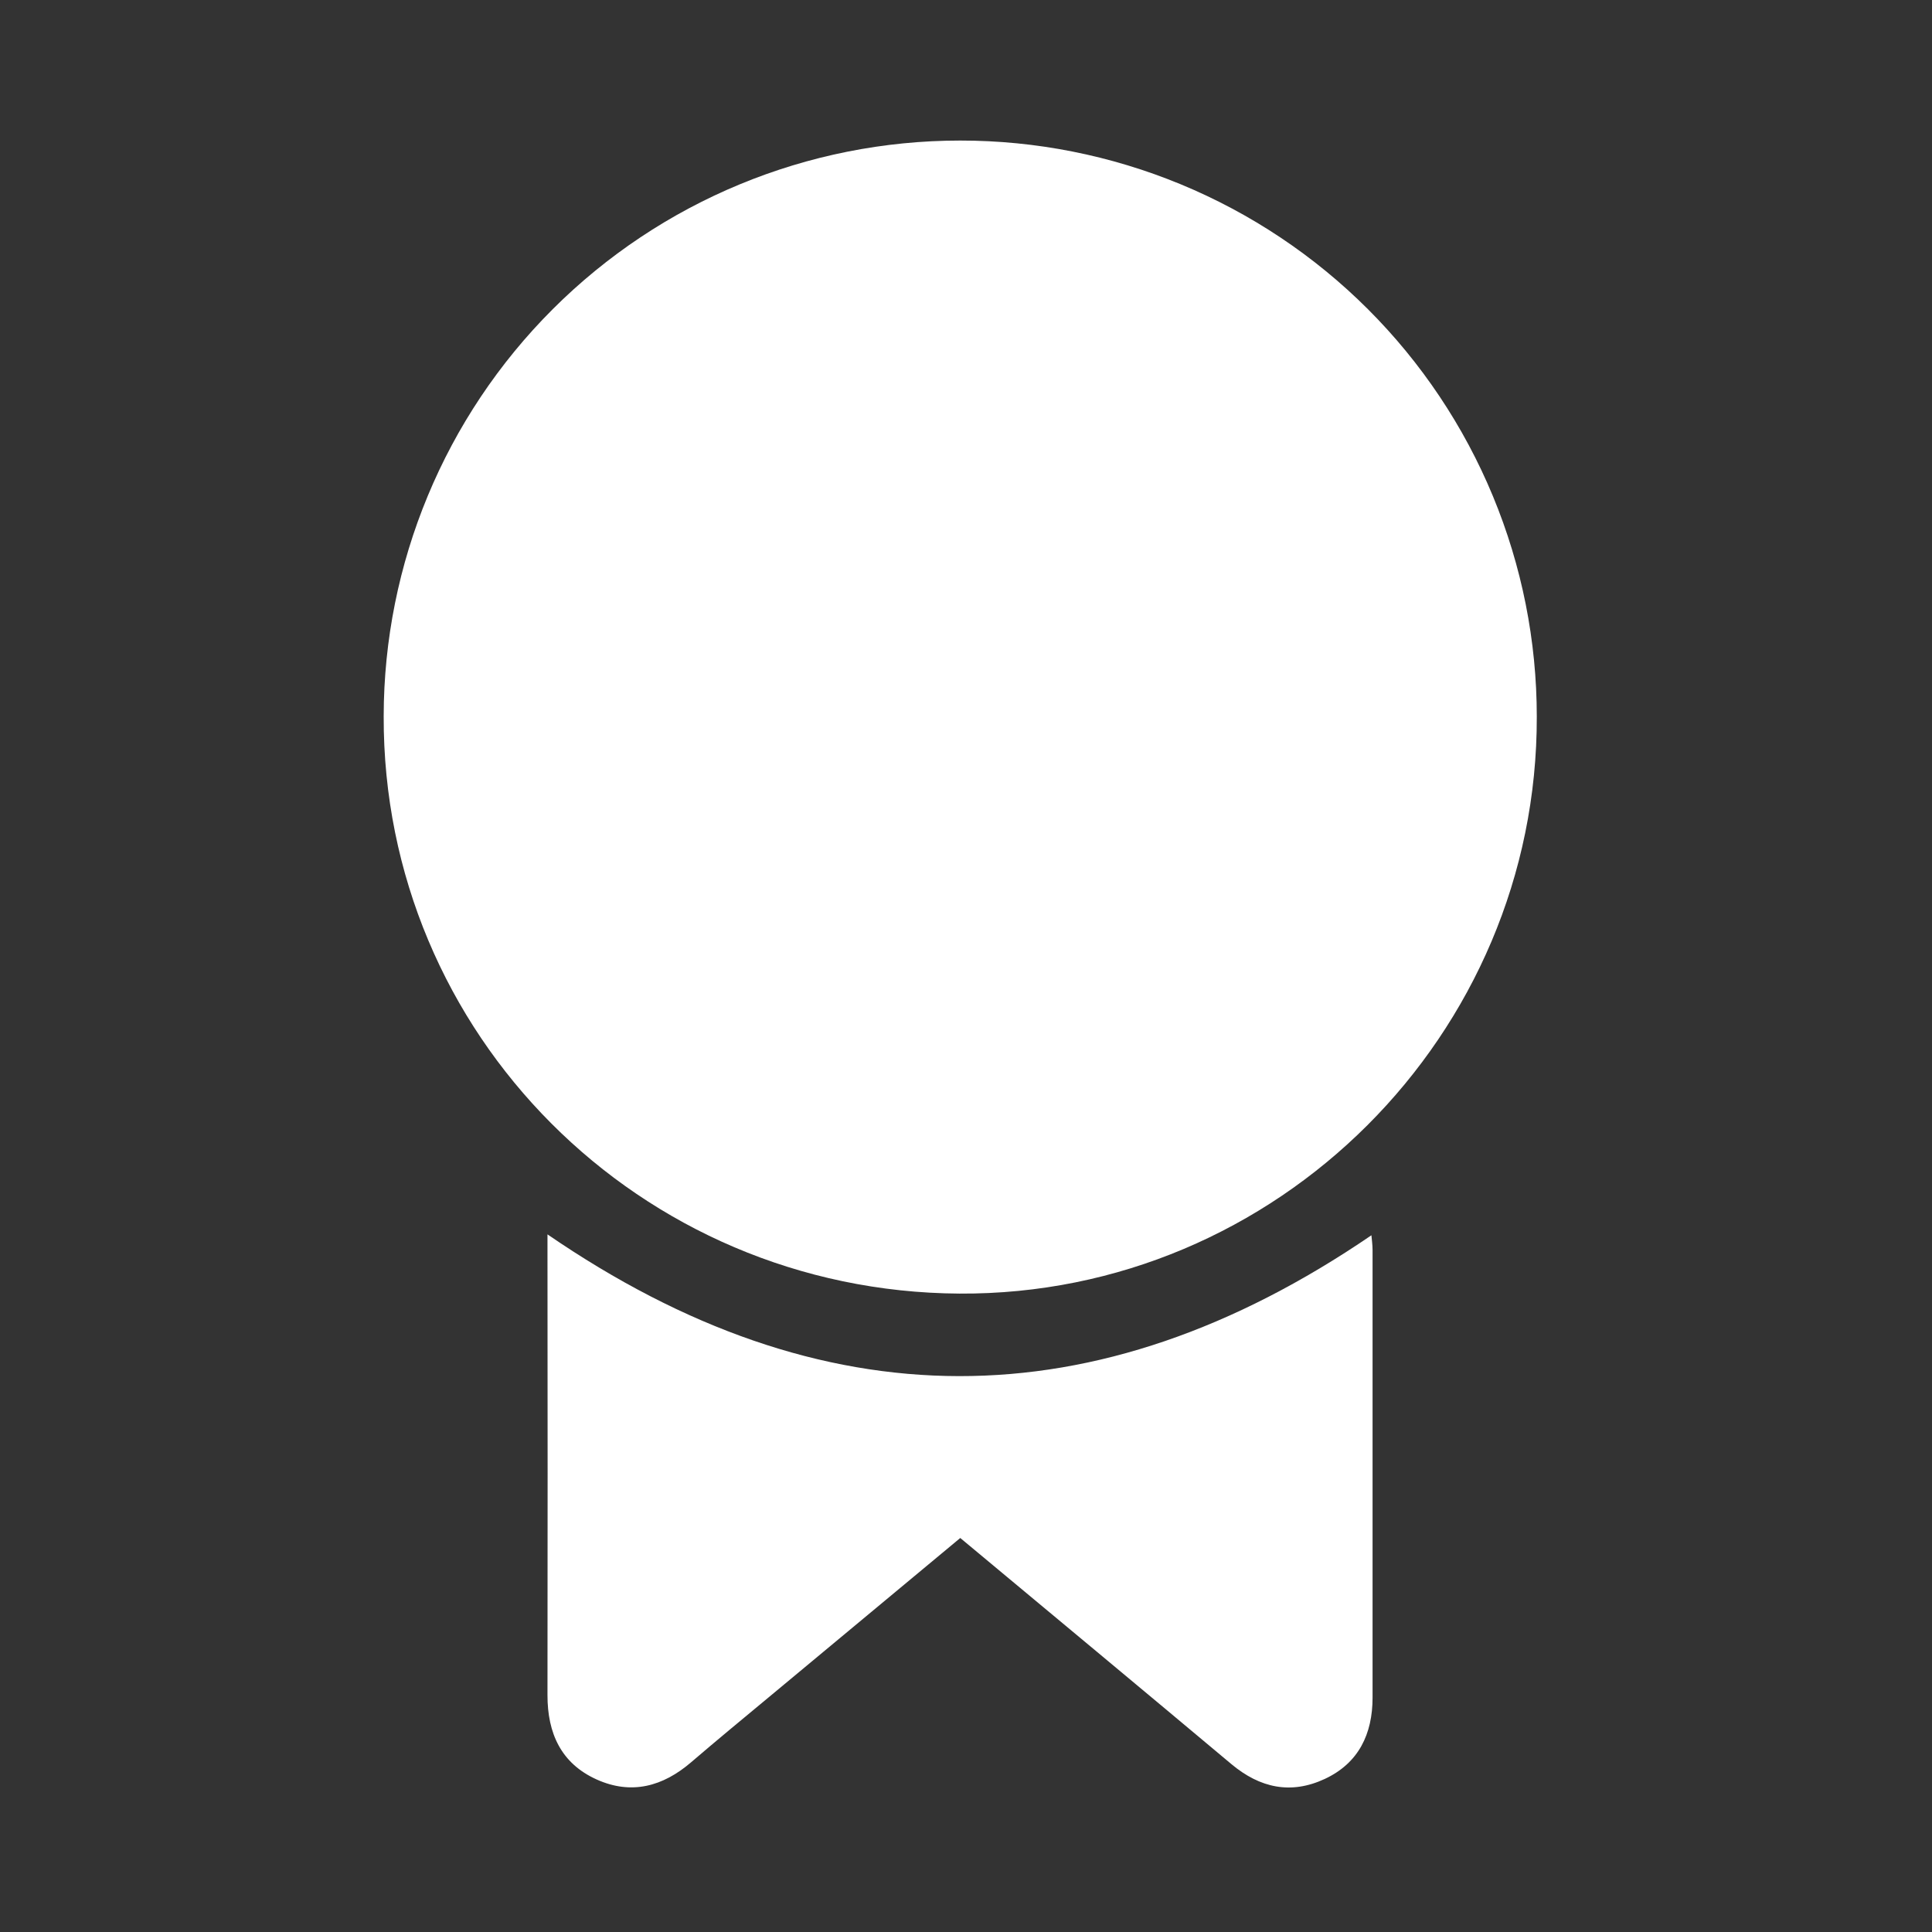 <svg width="32" height="32" viewBox="0 0 32 32" fill="none" xmlns="http://www.w3.org/2000/svg">
<rect x="0" y="0" width="32" height="32" fill="#333333" stroke="none"/>
<g id="3 User">
<g id="Group 1000004225">
<path id="Vector" d="M15.903 2.328C17.157 2.327 18.399 2.574 19.558 3.053C20.716 3.532 21.769 4.234 22.656 5.12C23.543 6.006 24.247 7.059 24.727 8.217C25.207 9.375 25.454 10.616 25.454 11.869C25.467 17.143 21.148 21.457 15.891 21.426C10.596 21.394 6.34 17.13 6.355 11.864C6.358 9.334 7.365 6.909 9.155 5.121C10.946 3.332 13.373 2.328 15.903 2.328Z" fill="white"/>
<path id="Vector_2" d="M15.905 25.474C14.833 26.366 13.777 27.244 12.723 28.12C12.296 28.474 11.87 28.826 11.449 29.187C10.981 29.59 10.458 29.733 9.883 29.474C9.292 29.208 9.067 28.706 9.068 28.076C9.071 25.628 9.071 23.179 9.068 20.728V20.445C13.617 23.568 18.148 23.578 22.715 20.46C22.721 20.532 22.734 20.619 22.734 20.705C22.734 23.175 22.734 25.646 22.734 28.117C22.734 28.72 22.504 29.203 21.942 29.465C21.379 29.727 20.868 29.613 20.399 29.222C18.916 27.979 17.425 26.74 15.905 25.474Z" fill="white"/>
</g>
</g>
</svg>
